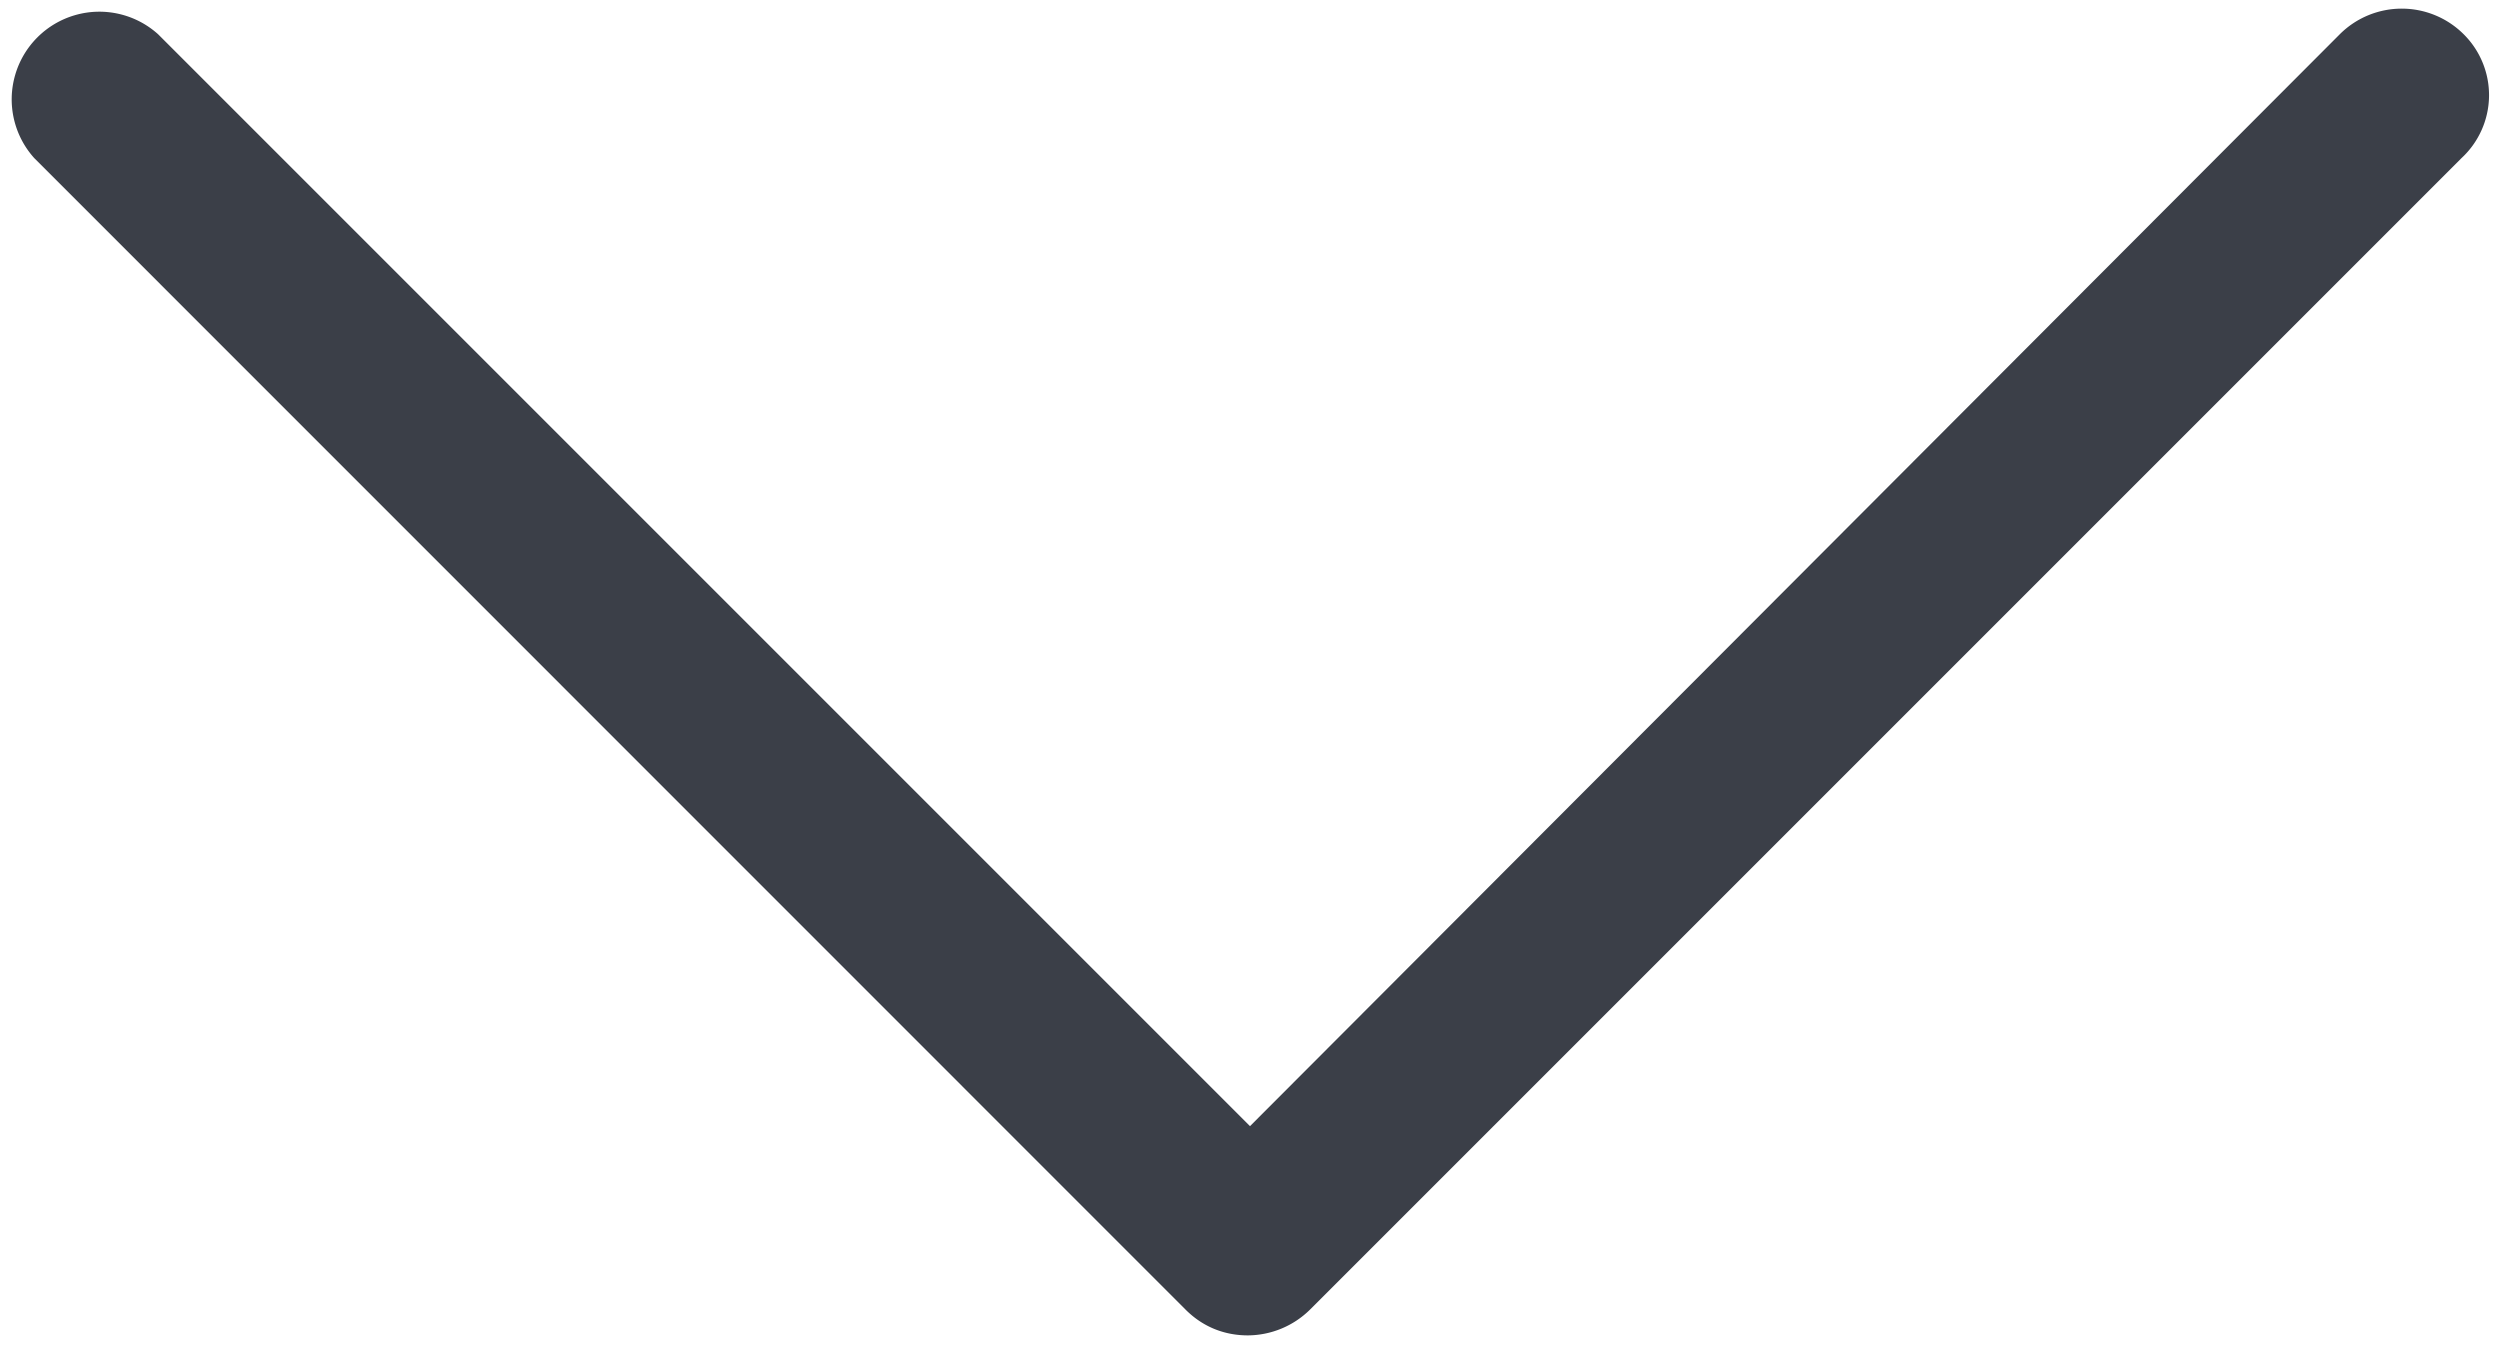 <svg xmlns="http://www.w3.org/2000/svg" width="13" height="7" viewBox="0 0 13 7">
    <path fill="#3B3F48" fill-rule="nonzero" d="M12.811.178a.456.456 0 0 0-.644 0L6.5 5.856.822.178a.456.456 0 0 0-.644.644l5.989 5.99c.089.088.2.132.322.132a.464.464 0 0 0 .322-.133L12.8.822a.446.446 0 0 0 .011-.644z"/>
</svg>
